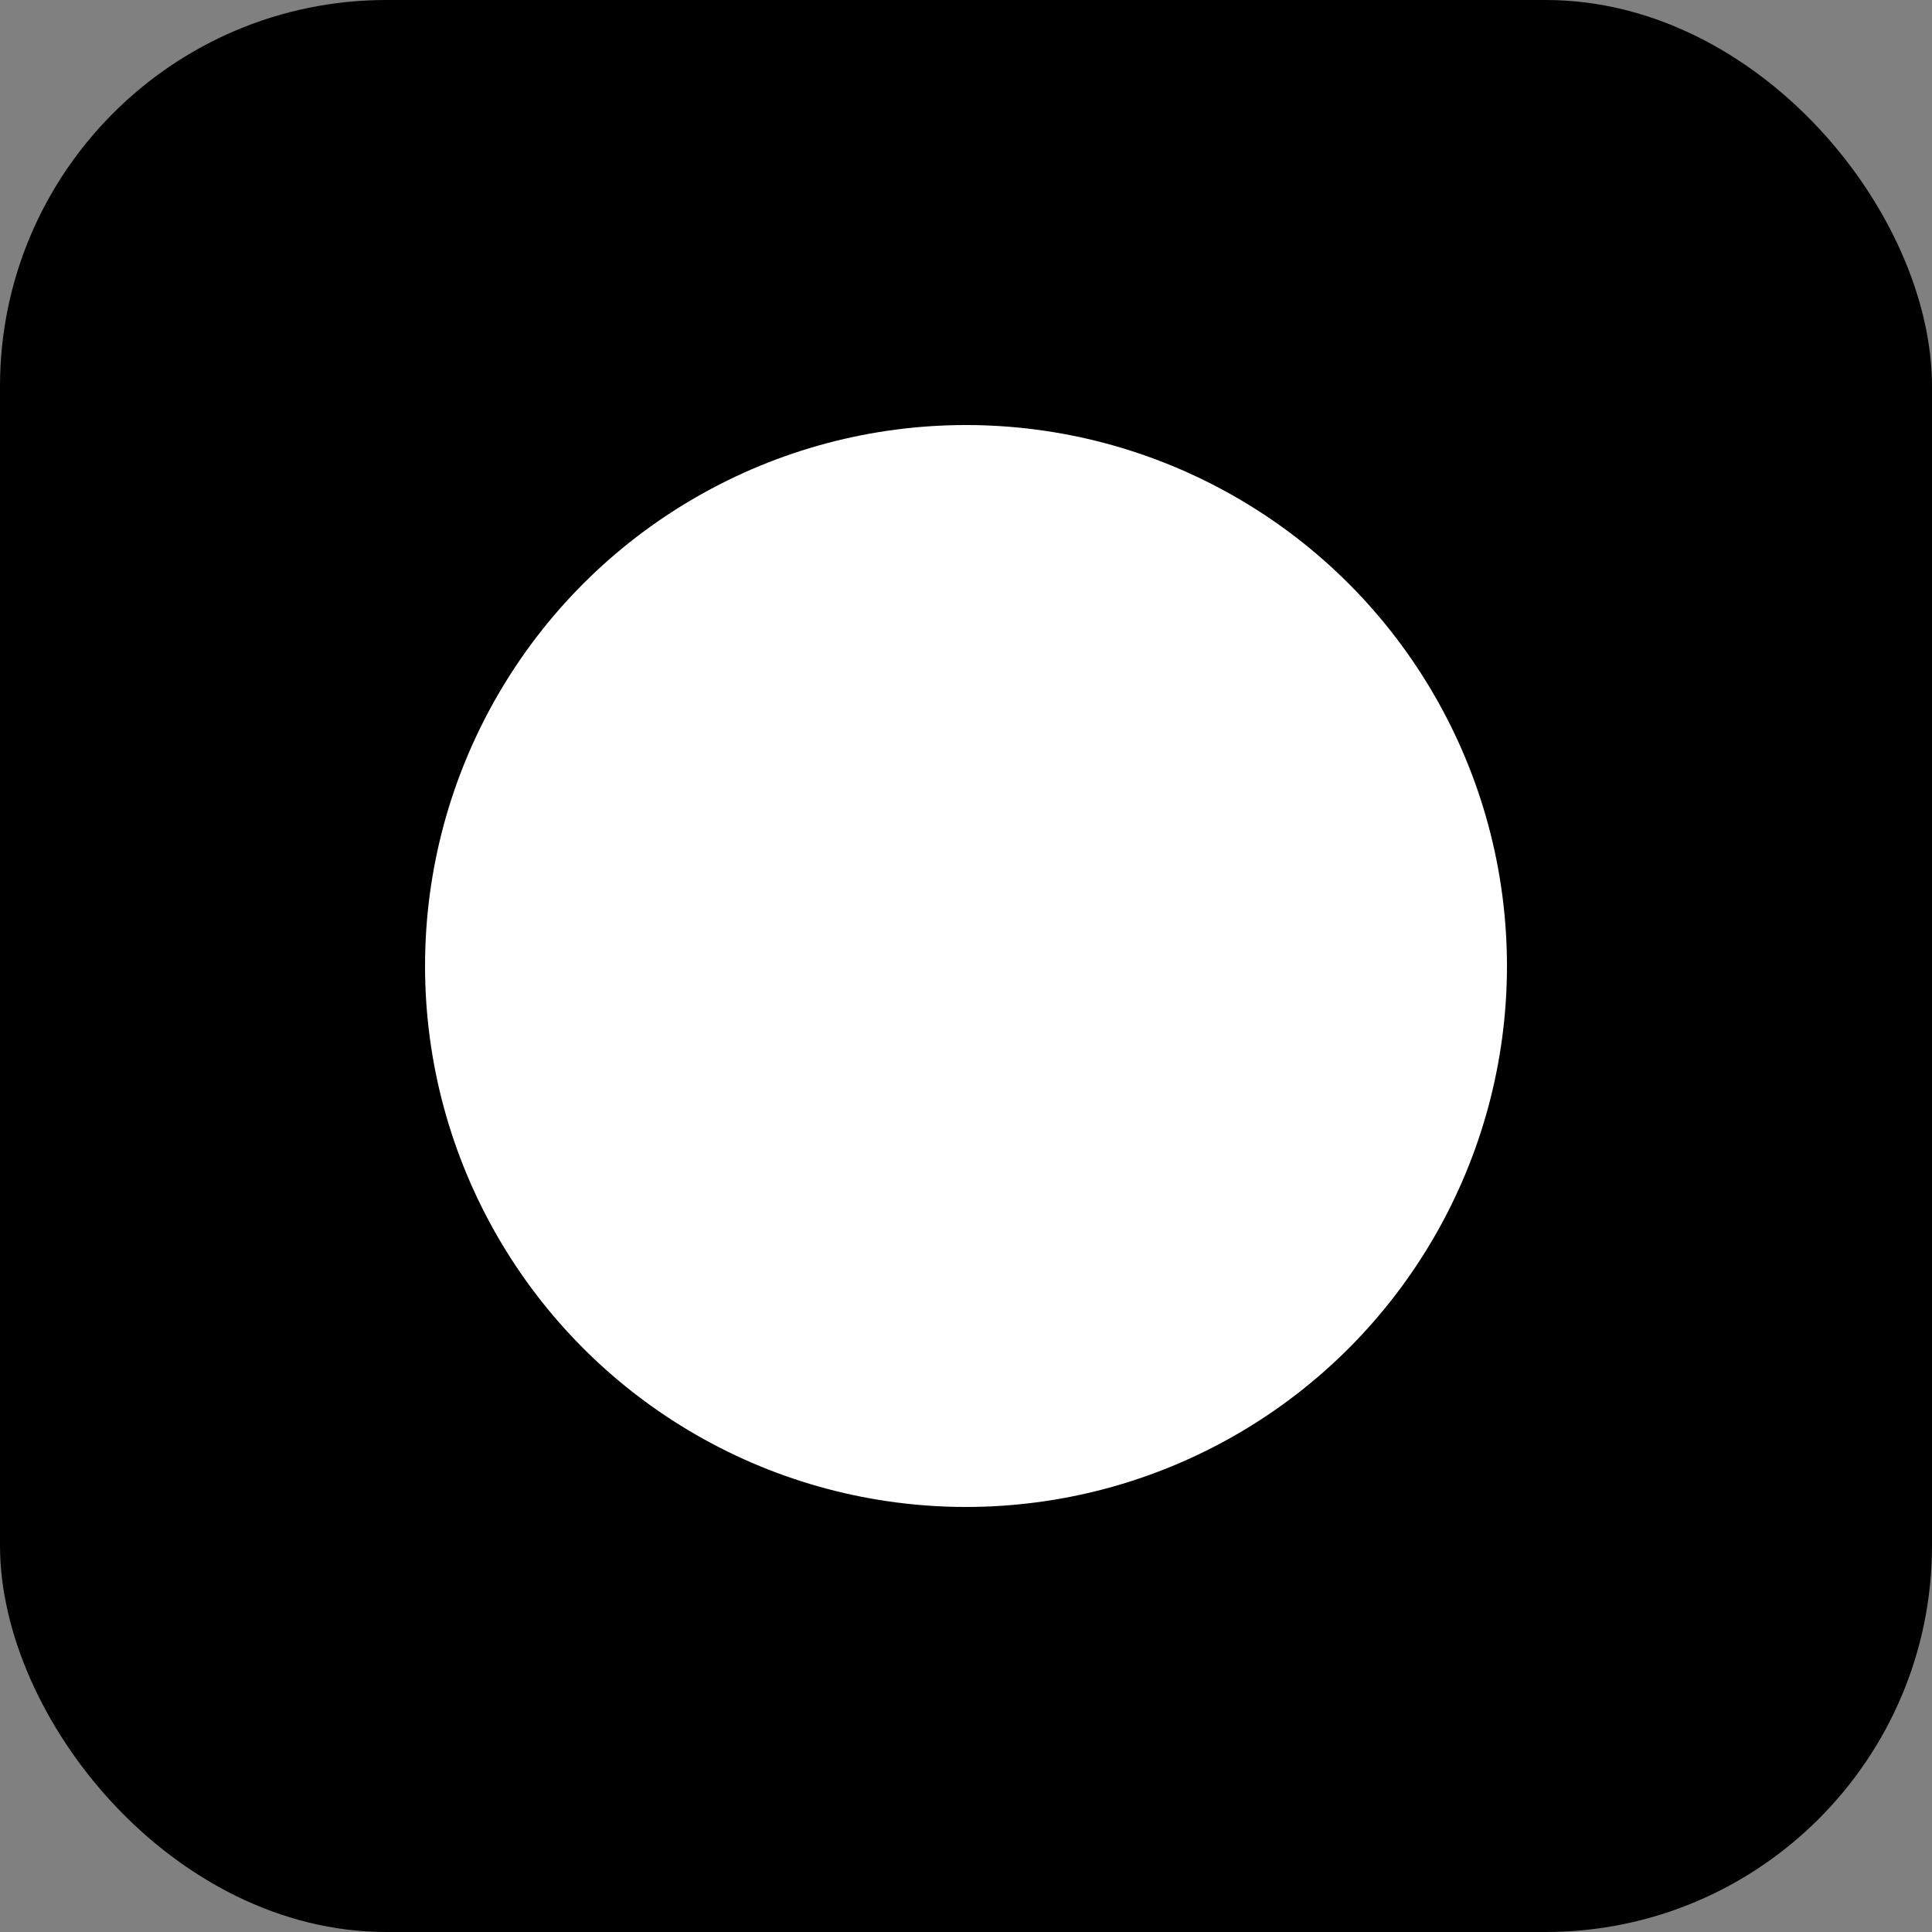 <svg xmlns="http://www.w3.org/2000/svg" viewBox="0 0 100 100" fill="#000"><rect x="0" y="0" width="100" height="100" fill="#808080" stroke="none"/><rect width="100" height="100" rx="20"/><circle cx="50" cy="50" r="28" fill="#fff"/></svg>

